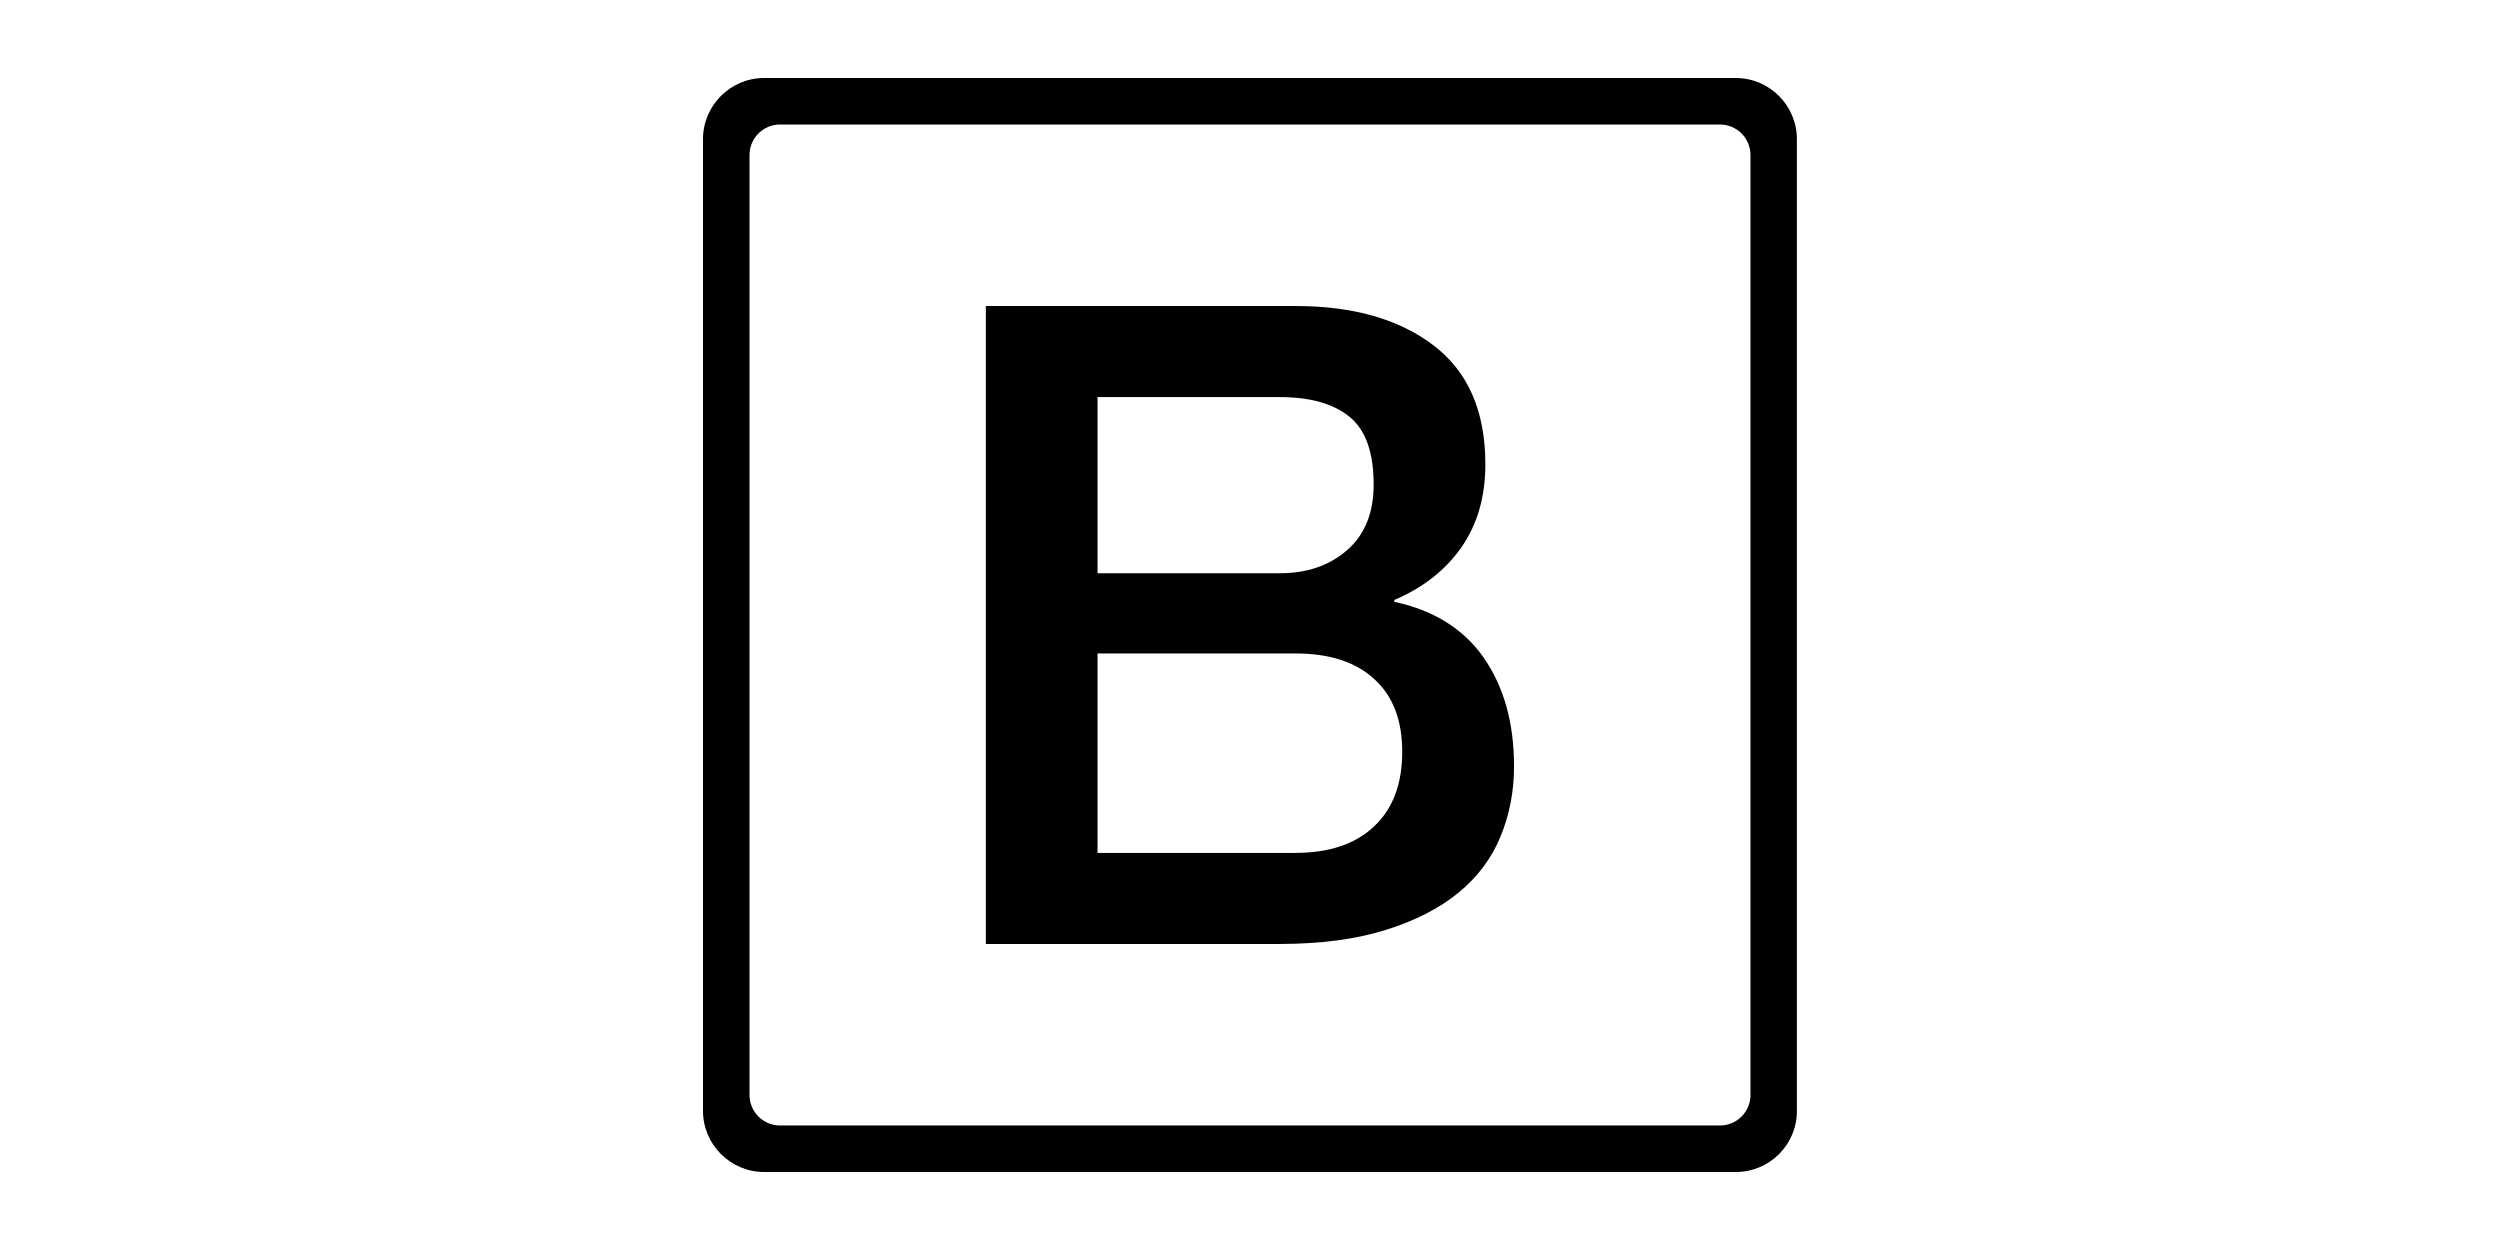 <?xml version="1.0" standalone="no"?><!DOCTYPE svg PUBLIC "-//W3C//DTD SVG 1.1//EN" "http://www.w3.org/Graphics/SVG/1.1/DTD/svg11.dtd"><svg class="icon" height="512" viewBox="0 0 1024 1024" version="1.1" xmlns="http://www.w3.org/2000/svg"><path d="M910 63.9H113.9c-27.5 0-50 22.5-50 50v796.2c0 27.5 22.5 50 50 50h796.2c27.5 0 50-22.5 49.9-49.9V113.9c0-27.5-22.5-50-50-50zM922 897c0 13.8-11.2 25-25 25H127c-13.8 0-25-11.2-25-25V127c0-13.8 11.2-25 25-25h770c13.8 0 25 11.2 25 25v770zM295.6 250.7h254c46.8 0 84.5 10.7 112.7 32.2 28.3 21.5 42.5 53.9 42.5 97.4 0 26.4-6.4 48.9-19.3 67.6s-31.3 33.4-55.3 43.6v1.5c32.2 6.9 56.7 22.1 73.2 45.7 16.5 23.7 24.9 53.3 24.9 89 0 20.5-3.7 39.7-11 57.4-7.3 17.9-18.7 33.2-34.4 46.1s-35.6 23.1-60 30.7-53.4 11.4-87.1 11.4H295.6V250.7z m91.5 218.9h149.3c22 0 40.3-6.1 54.9-18.7 14.6-12.6 22-30.5 22-53.9 0-26.4-6.6-44.9-19.8-55.6s-32.2-16.1-57.1-16.1H387.1v144.3z m0 229.1h161.8c27.8 0 49.5-7.2 64.7-21.7 15.4-14.3 23.1-34.8 23.1-61.2 0-25.9-7.6-45.7-23.1-59.7-15.5-14.1-36.9-20.8-64.7-20.8H387.1v163.4z" /></svg>
